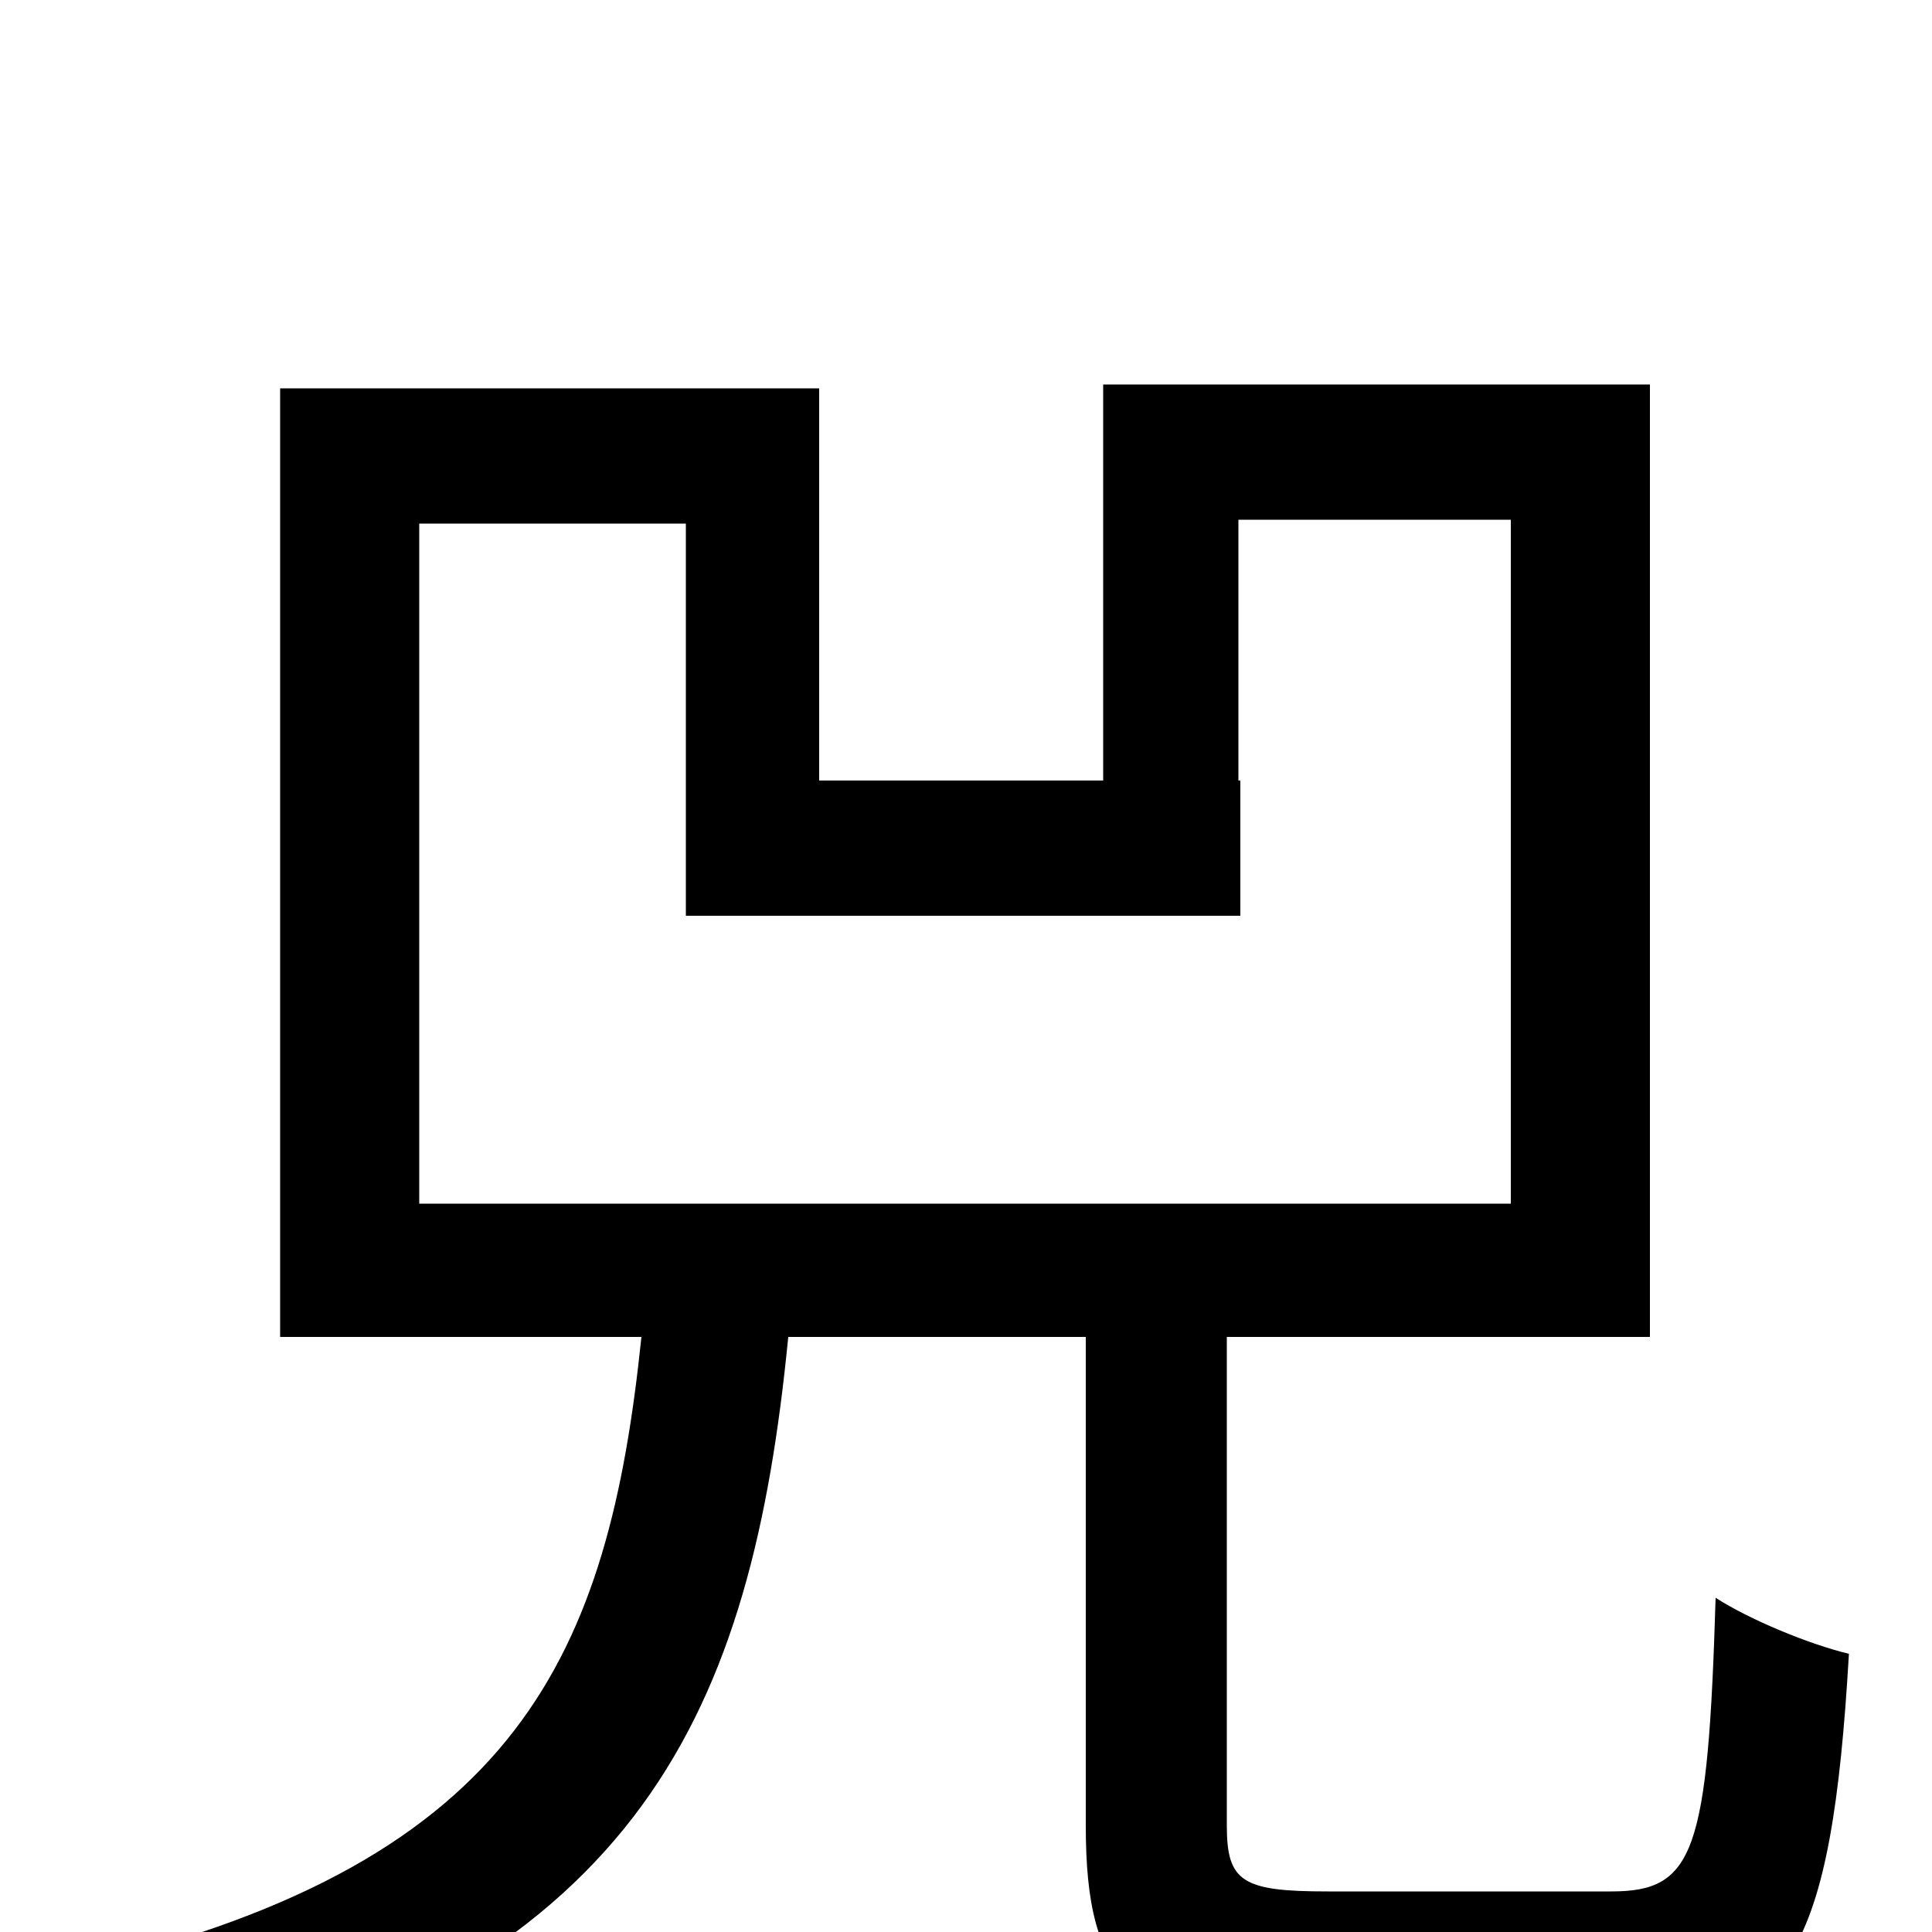 <svg xmlns="http://www.w3.org/2000/svg" viewBox="0 -1000 1000 1000">
	<path fill="#000000" d="M217 -729H355V-526H642V-596H641V-731H782V-377H217ZM687 -21C643 -21 635 -26 635 -55V-308H854V-801H571V-596H424V-799H145V-308H332C315 -144 269 -37 45 17C60 32 79 62 87 81C332 15 389 -114 408 -308H562V-55C562 26 586 49 680 49H840C926 49 948 11 957 -144C936 -149 905 -162 888 -173C884 -41 877 -21 834 -21Z"/>
</svg>